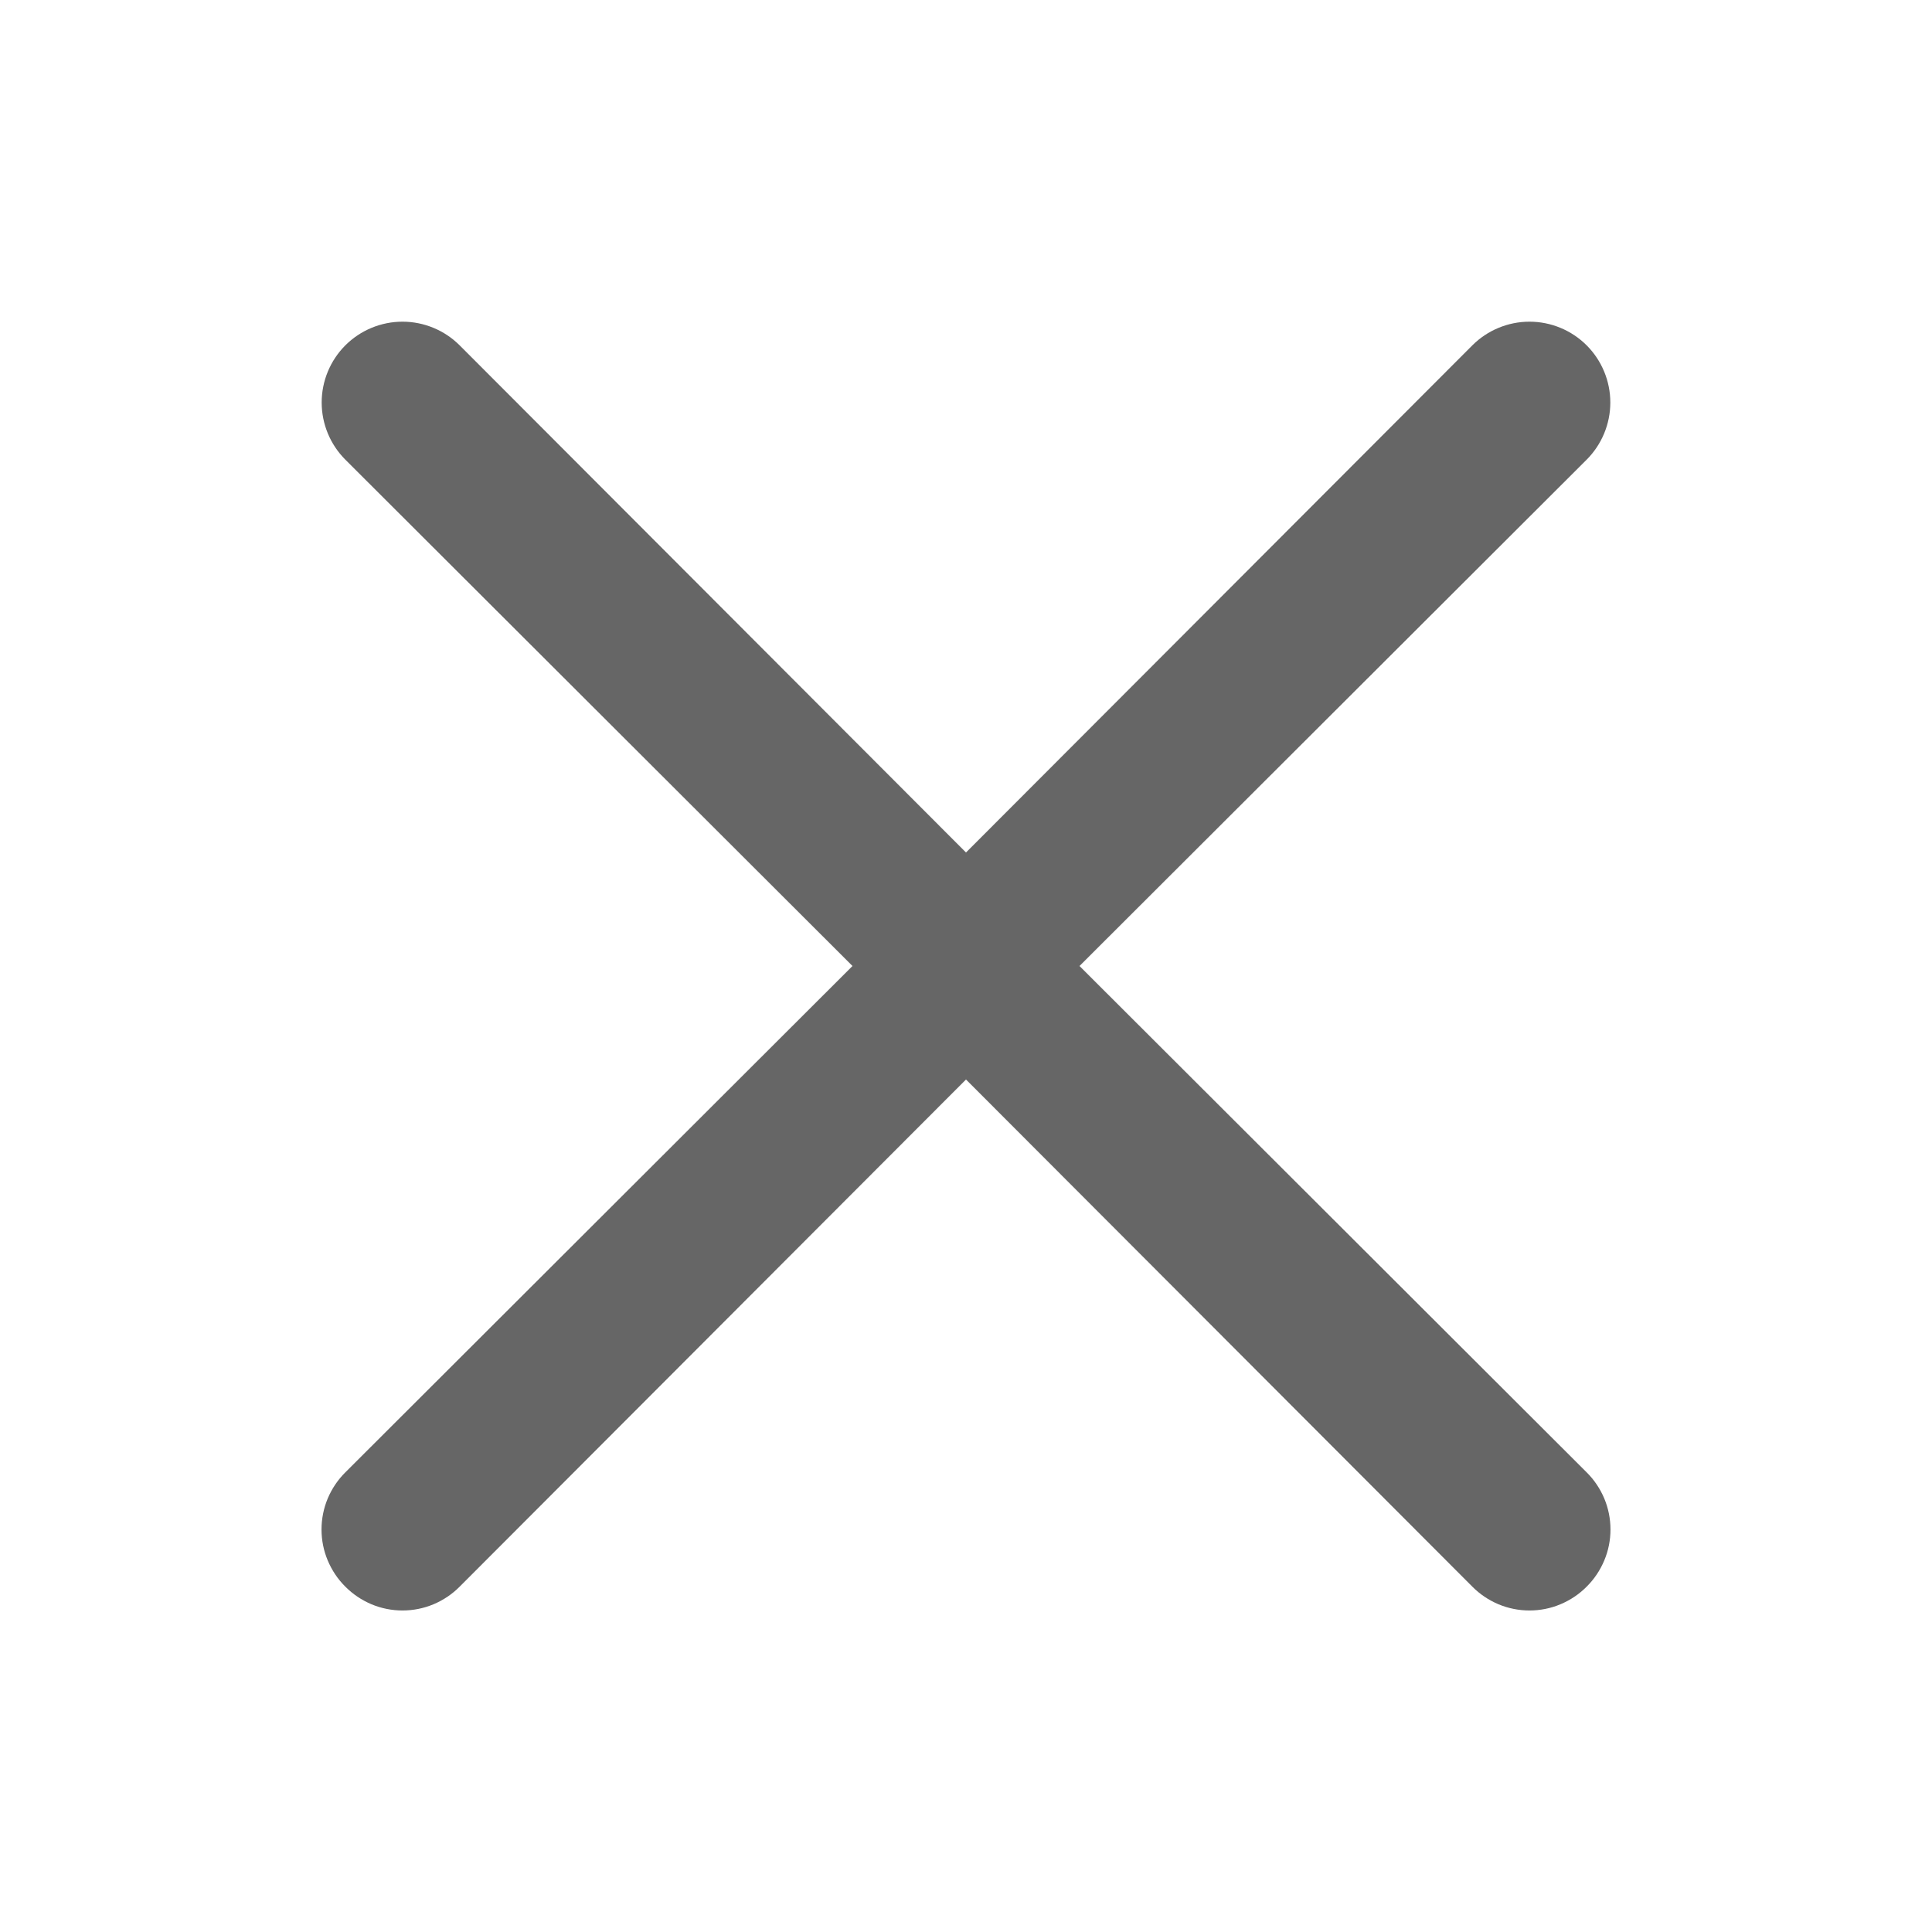 <svg width="24" height="24" viewBox="0 0 24 24" fill="none" xmlns="http://www.w3.org/2000/svg">
<path d="M13.41 12L19.71 5.71C19.898 5.522 20.004 5.266 20.004 5C20.004 4.734 19.898 4.478 19.71 4.29C19.522 4.102 19.266 3.996 19 3.996C18.734 3.996 18.478 4.102 18.29 4.29L12 10.59L5.71 4.29C5.522 4.102 5.266 3.996 5 3.996C4.734 3.996 4.478 4.102 4.29 4.29C4.102 4.478 3.996 4.734 3.996 5C3.996 5.266 4.102 5.522 4.29 5.71L10.59 12L4.29 18.29C4.196 18.383 4.122 18.494 4.071 18.615C4.02 18.737 3.994 18.868 3.994 19C3.994 19.132 4.02 19.263 4.071 19.384C4.122 19.506 4.196 19.617 4.29 19.71C4.383 19.804 4.494 19.878 4.615 19.929C4.737 19.98 4.868 20.006 5 20.006C5.132 20.006 5.263 19.98 5.385 19.929C5.506 19.878 5.617 19.804 5.71 19.71L12 13.41L18.29 19.71C18.383 19.804 18.494 19.878 18.615 19.929C18.737 19.98 18.868 20.006 19 20.006C19.132 20.006 19.263 19.98 19.384 19.929C19.506 19.878 19.617 19.804 19.71 19.71C19.804 19.617 19.878 19.506 19.929 19.384C19.98 19.263 20.006 19.132 20.006 19C20.006 18.868 19.98 18.737 19.929 18.615C19.878 18.494 19.804 18.383 19.71 18.29L13.41 12Z" fill="#666666"/>
</svg>
